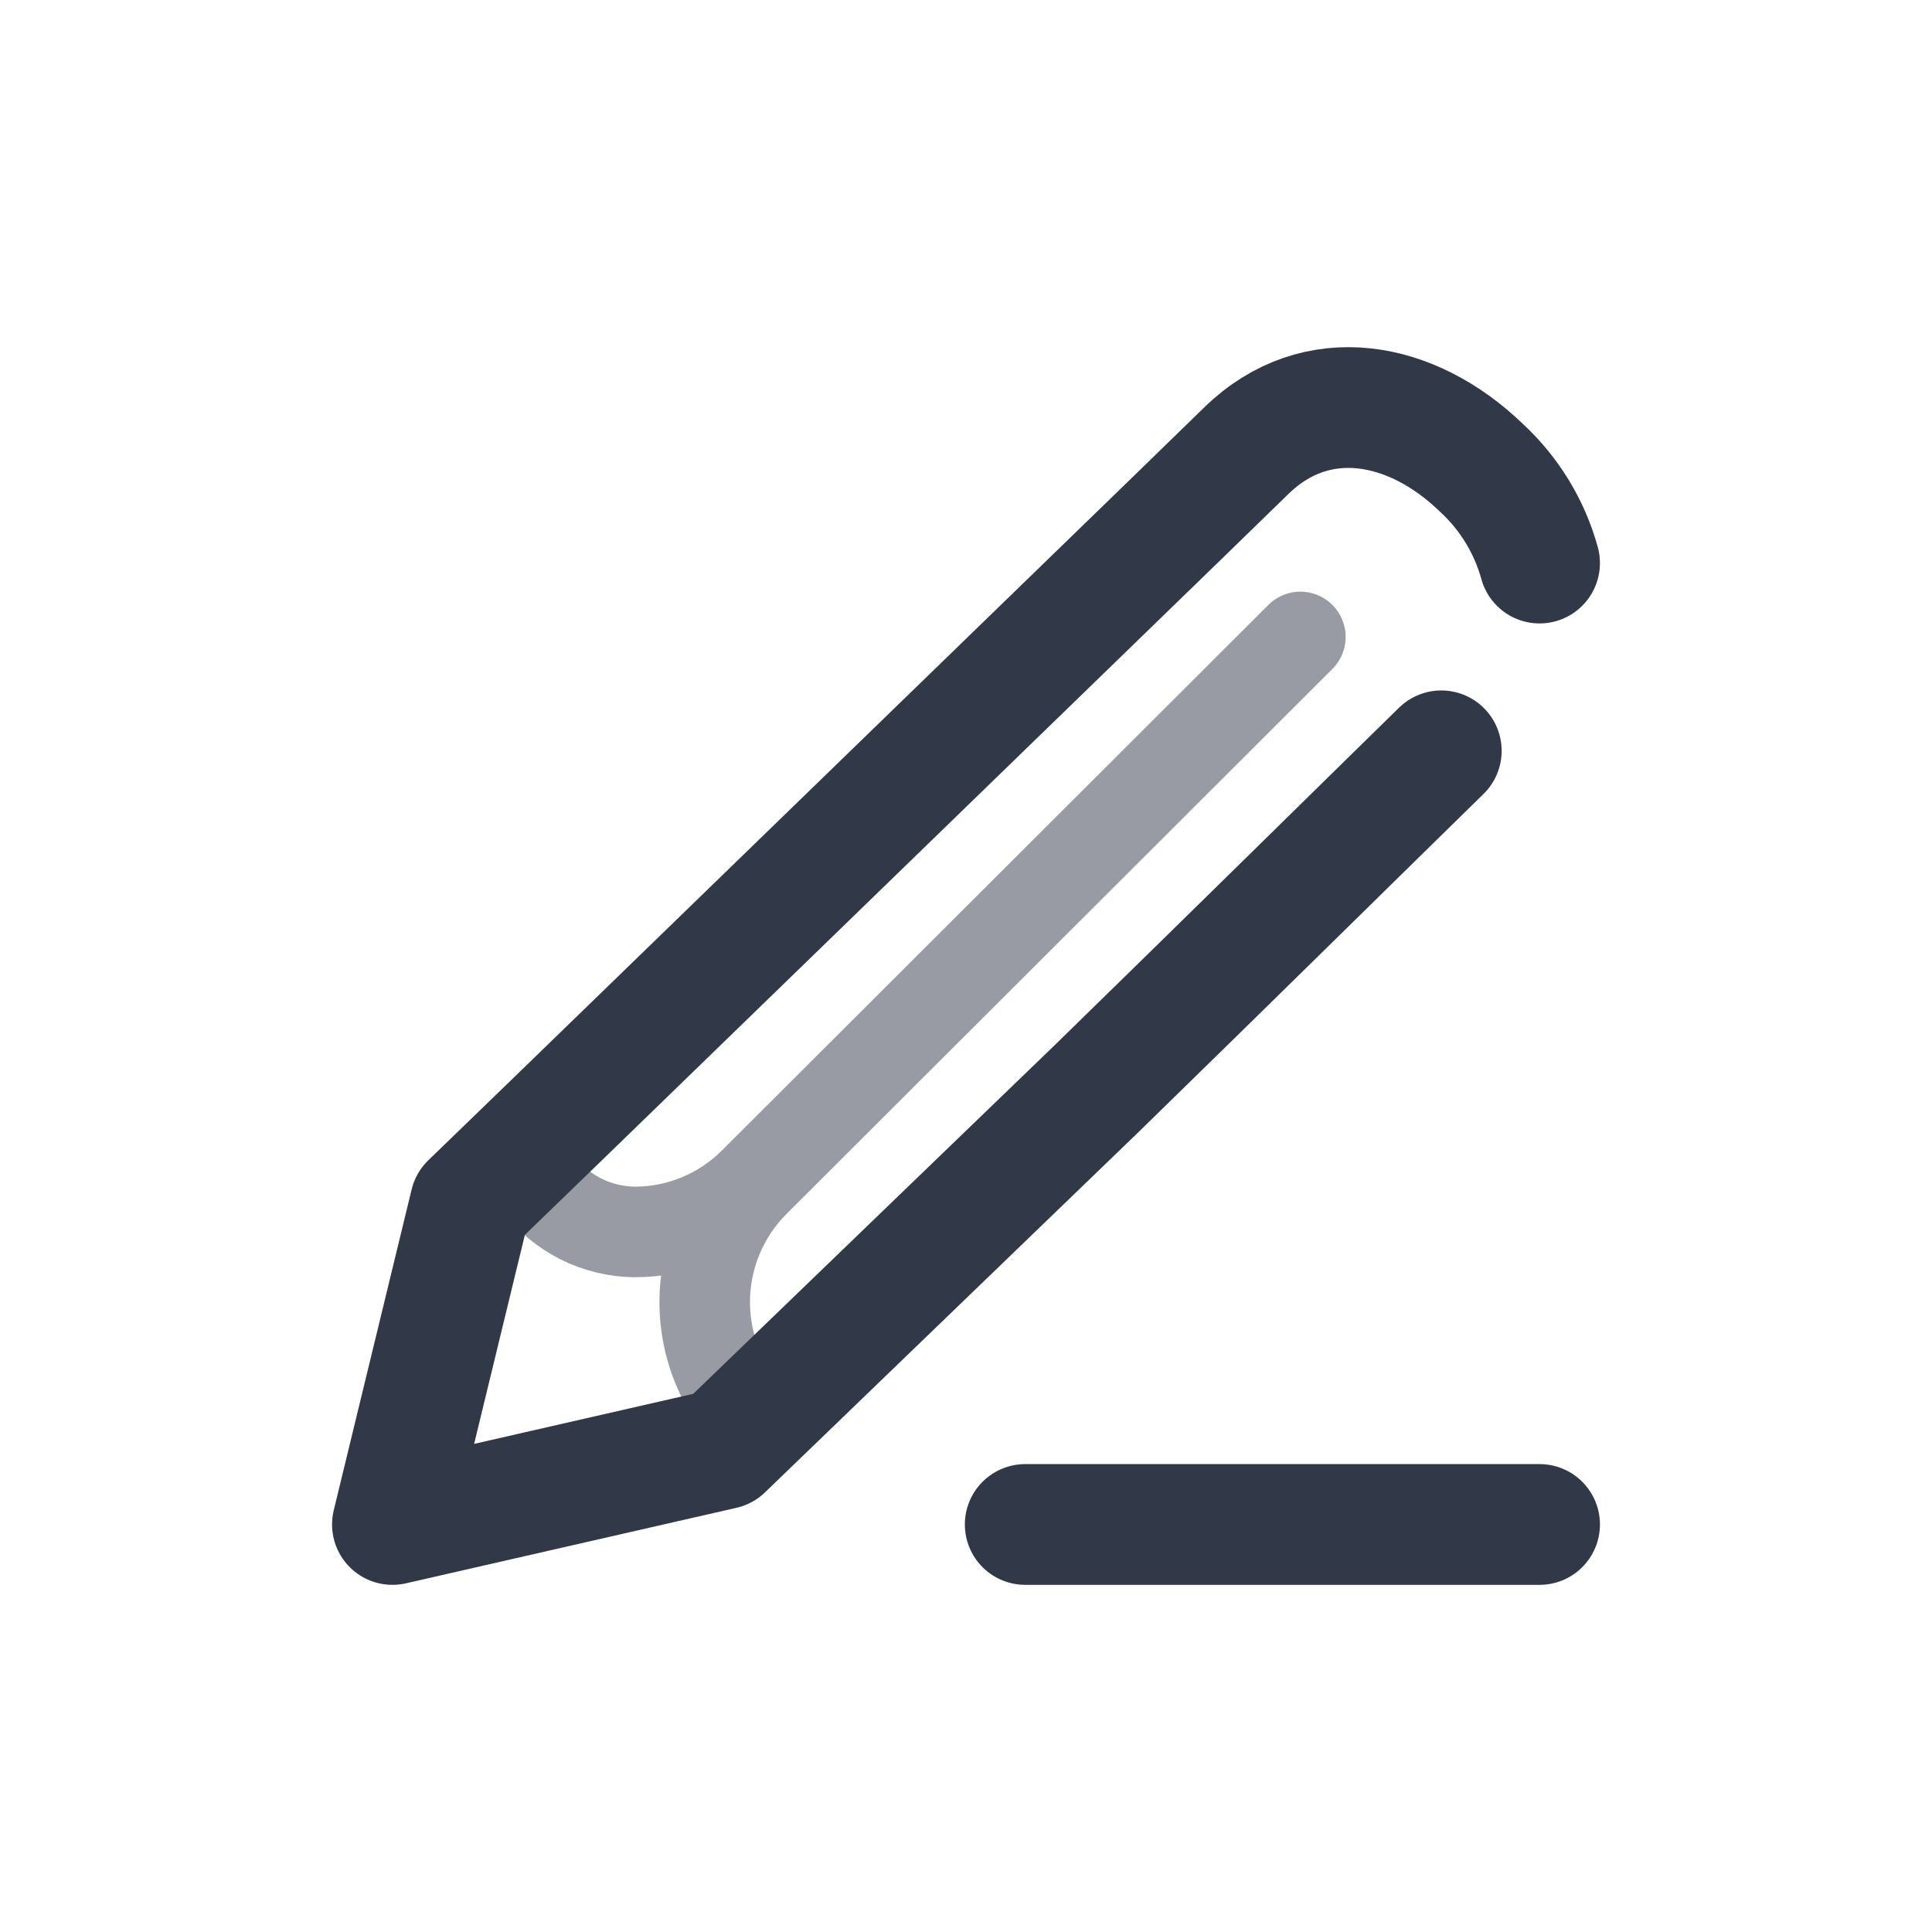 <svg width="32" height="32" viewBox="0 0 32 32" fill="none" xmlns="http://www.w3.org/2000/svg">
<path d="M21.538 10.55L12.49 19.583M12.49 19.583C11.966 20.11 11.672 20.823 11.672 21.567C11.672 22.31 11.966 23.023 12.49 23.55M12.49 19.583C12.231 19.843 11.923 20.05 11.584 20.191C11.245 20.332 10.881 20.405 10.514 20.405C10.2 20.402 9.89 20.326 9.61 20.184C9.33 20.041 9.087 19.835 8.9 19.583" stroke="#333948" stroke-opacity="0.5" stroke-width="1.5" stroke-linecap="round" stroke-linejoin="round"/>
<path d="M23.872 12.436C22.772 13.511 20.357 15.892 18.152 18.042L11.976 23.999L6.5 25.25L7.79 19.936L9.34 18.436L19.528 8.55L20.649 7.459C21.805 6.338 23.382 6.63 24.539 7.75C25 8.176 25.333 8.721 25.5 9.326" stroke="#313949" stroke-width="2" stroke-linecap="round" stroke-linejoin="round"/>
<path d="M16.981 25.25H25.5" stroke="#313949" stroke-width="2" stroke-linecap="round"/>
</svg>
